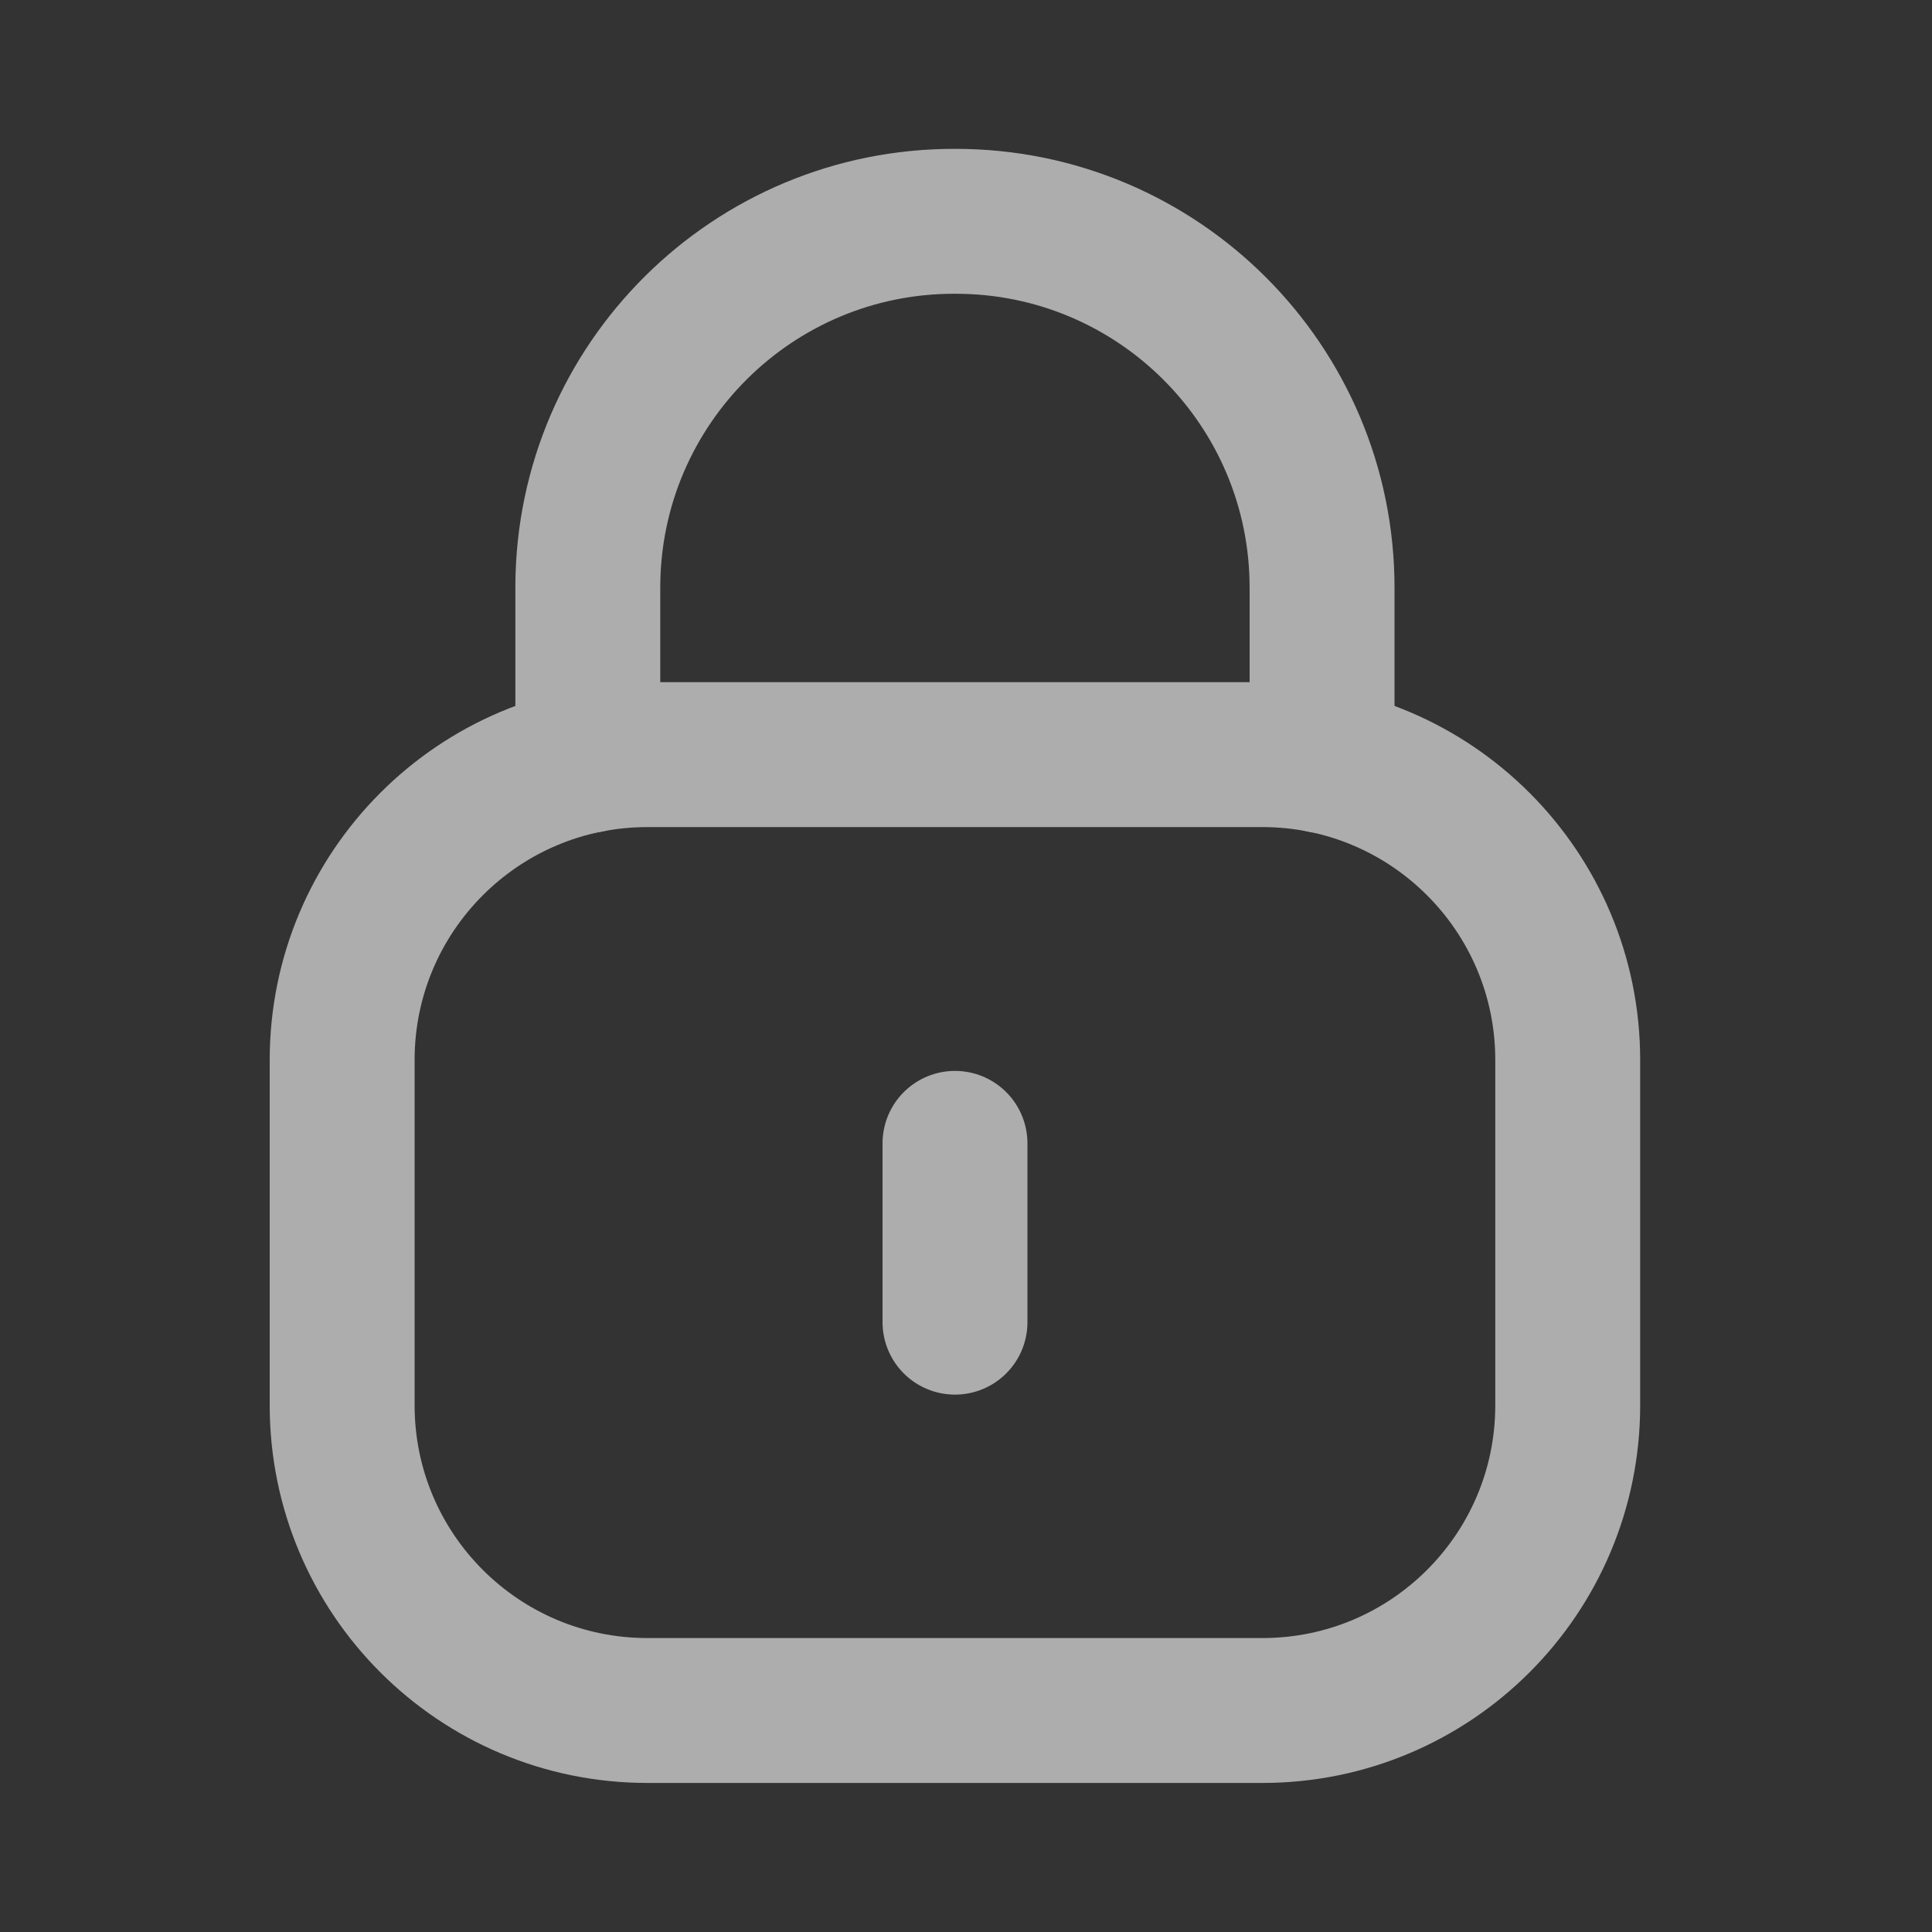 <svg width="20" height="20" viewBox="0 0 20 20" fill="none" xmlns="http://www.w3.org/2000/svg">
<rect x="0" y="0" width="20" height="20" fill="#333333" stroke="none"/>
<g id="Iconly/Light/Lock" opacity="0.6">
<g id="Lock">
<path id="Stroke 1" d="M13.686 7.873V6.084C13.686 3.989 11.988 2.291 9.893 2.291C7.799 2.282 6.094 3.972 6.085 6.067V6.084V7.873" stroke="white" stroke-width="1.5" stroke-linecap="round" stroke-linejoin="round"/>
<path id="Stroke 3" fill-rule="evenodd" clip-rule="evenodd" d="M13.069 17.707H6.702C4.957 17.707 3.542 16.293 3.542 14.547V10.973C3.542 9.227 4.957 7.812 6.702 7.812H13.069C14.814 7.812 16.229 9.227 16.229 10.973V14.547C16.229 16.293 14.814 17.707 13.069 17.707Z" stroke="white" stroke-width="1.5" stroke-linecap="round" stroke-linejoin="round"/>
<path id="Stroke 5" d="M9.886 11.836V13.687" stroke="white" stroke-width="1.5" stroke-linecap="round" stroke-linejoin="round"/>
</g>
</g>
</svg>

